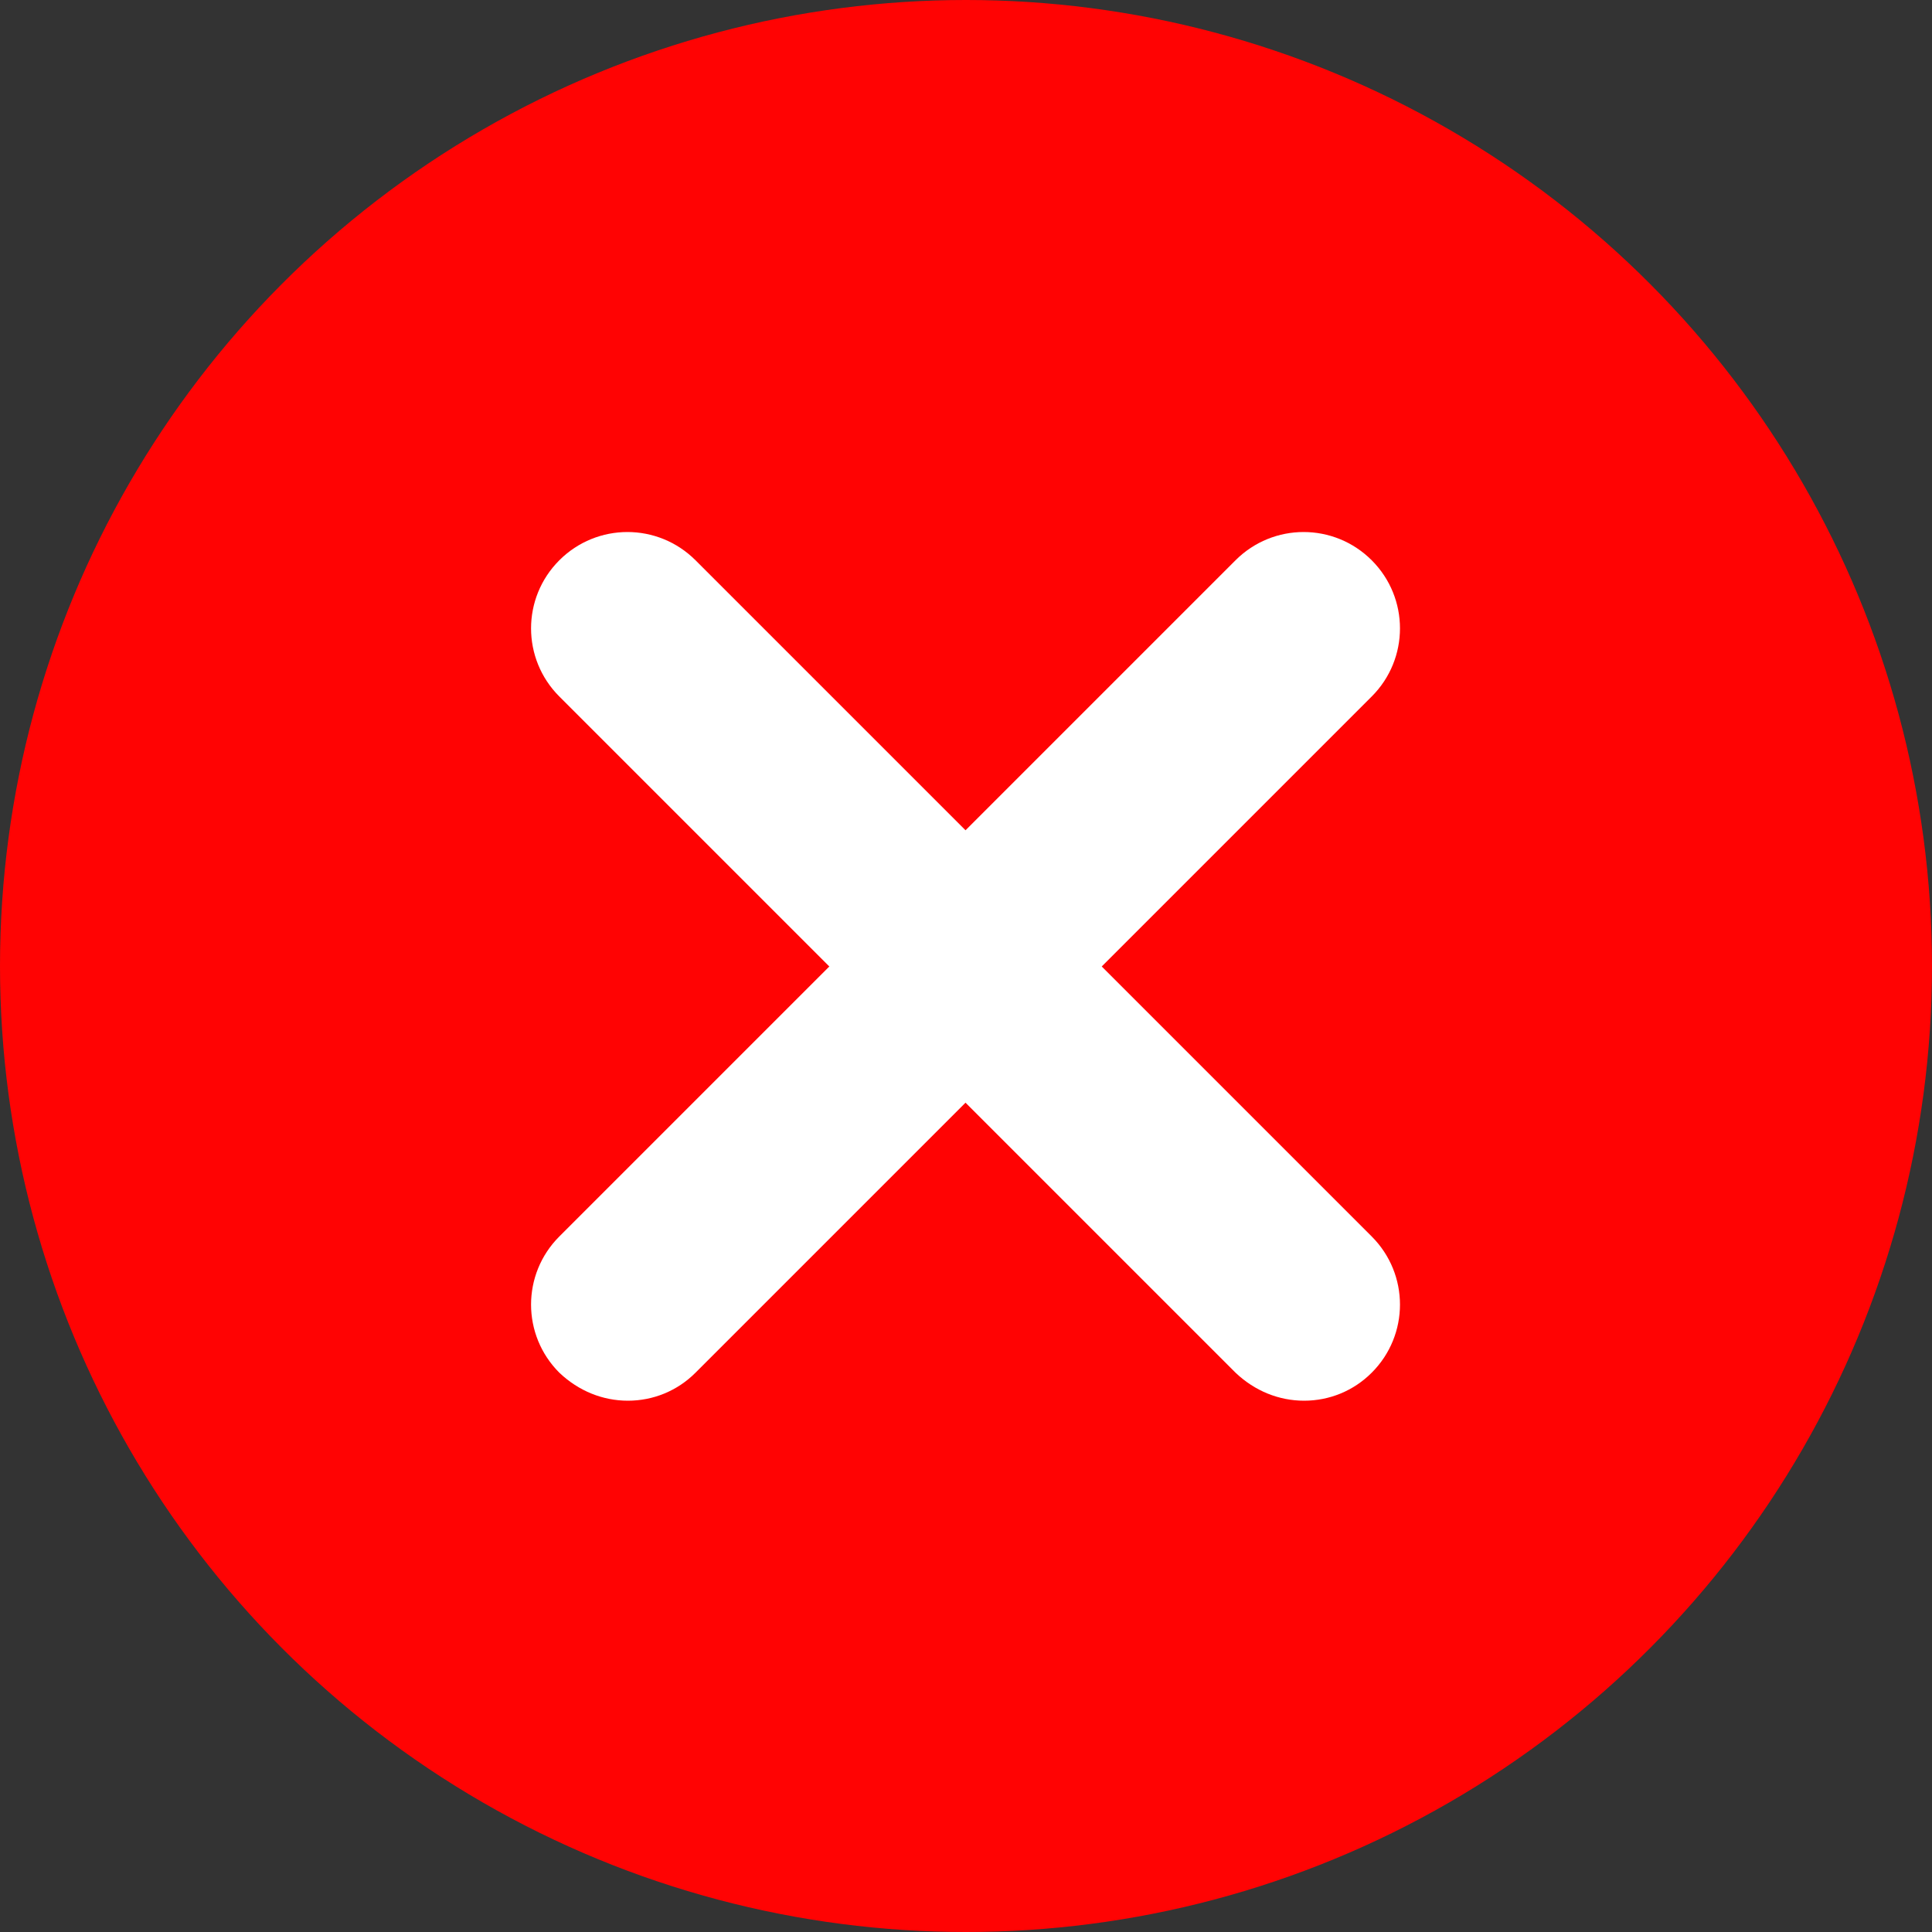 <?xml version="1.0" encoding="utf-8"?>
<!-- Generator: Adobe Illustrator 26.2.1, SVG Export Plug-In . SVG Version: 6.00 Build 0)  -->
<svg version="1.1" id="Capa_1" xmlns="http://www.w3.org/2000/svg" xmlns:xlink="http://www.w3.org/1999/xlink" x="0px" y="0px"
	 viewBox="0 0 20 20" style="enable-background:new 0 0 20 20;" xml:space="preserve">
<rect x="0" y="0" width="20" height="20" fill="#333333" stroke="none"/>
<style type="text/css">
	.st0{fill:#0684F2;}
	.st1{fill:#4A4A49;}
	.st2{fill:#FFFFFF;}
	.st3{fill-rule:evenodd;clip-rule:evenodd;fill:#4A4A49;}
	.st4{fill:#71CF81;}
	.st5{fill-rule:evenodd;clip-rule:evenodd;fill:#FFFFFF;}
	.st6{fill:#00C356;}
	.st7{fill:#FF0303;}
	.st8{fill:#5A5A60;}
	.st9{fill:#FF7012;}
	.st10{fill-rule:evenodd;clip-rule:evenodd;fill:#FF7012;}
	.st11{fill:#FF9A3E;}
	.st12{fill:none;stroke:#606060;stroke-width:1.25;stroke-linecap:round;stroke-miterlimit:10;}
	.st13{fill:#606060;}
	.st14{fill:none;stroke:#FFFFFF;stroke-width:1.25;stroke-linecap:round;stroke-miterlimit:10;}
	.st15{fill:#8CC63E;}
	.st16{fill:none;stroke:#FFFFFF;stroke-width:2;stroke-linecap:round;stroke-miterlimit:10;}
	.st17{fill:none;}
	.st18{fill:none;stroke:#FFFFFF;stroke-width:3;stroke-linecap:round;stroke-linejoin:round;}
	.st19{fill:#0684F2;stroke:#FFFFFF;stroke-width:1.3;stroke-linecap:round;stroke-miterlimit:10;}
	.st20{fill:#EEBEA8;}
	.st21{fill:none;stroke:#FF67FE;stroke-width:2;stroke-miterlimit:22.926;}
	.st22{fill:none;stroke:#FFCF00;stroke-width:2;stroke-linecap:round;stroke-linejoin:round;stroke-miterlimit:22.926;}
	.st23{fill:none;stroke:#FFCF00;stroke-width:2;stroke-miterlimit:22.926;}
	.st24{fill:#FF67FE;}
	.st25{fill-rule:evenodd;clip-rule:evenodd;fill:#454FFF;}
</style>
<g>
	<ellipse id="Elipse_139_00000101817978051696677780000007065231393750304415_" class="st7" cx="10" cy="10" rx="10" ry="10"/>
	<g>
		<path class="st2" d="M6.5,14.5c-0.26,0-0.51-0.1-0.71-0.29c-0.39-0.39-0.39-1.02,0-1.41l7-7c0.39-0.39,1.02-0.39,1.41,0
			s0.39,1.02,0,1.41l-7,7C7.01,14.4,6.76,14.5,6.5,14.5z"/>
		<path class="st2" d="M13.5,14.5c-0.26,0-0.51-0.1-0.71-0.29l-7-7c-0.39-0.39-0.39-1.02,0-1.41s1.02-0.39,1.41,0l7,7
			c0.39,0.39,0.39,1.02,0,1.41C14.01,14.4,13.76,14.5,13.5,14.5z"/>
	</g>
</g>
</svg>
